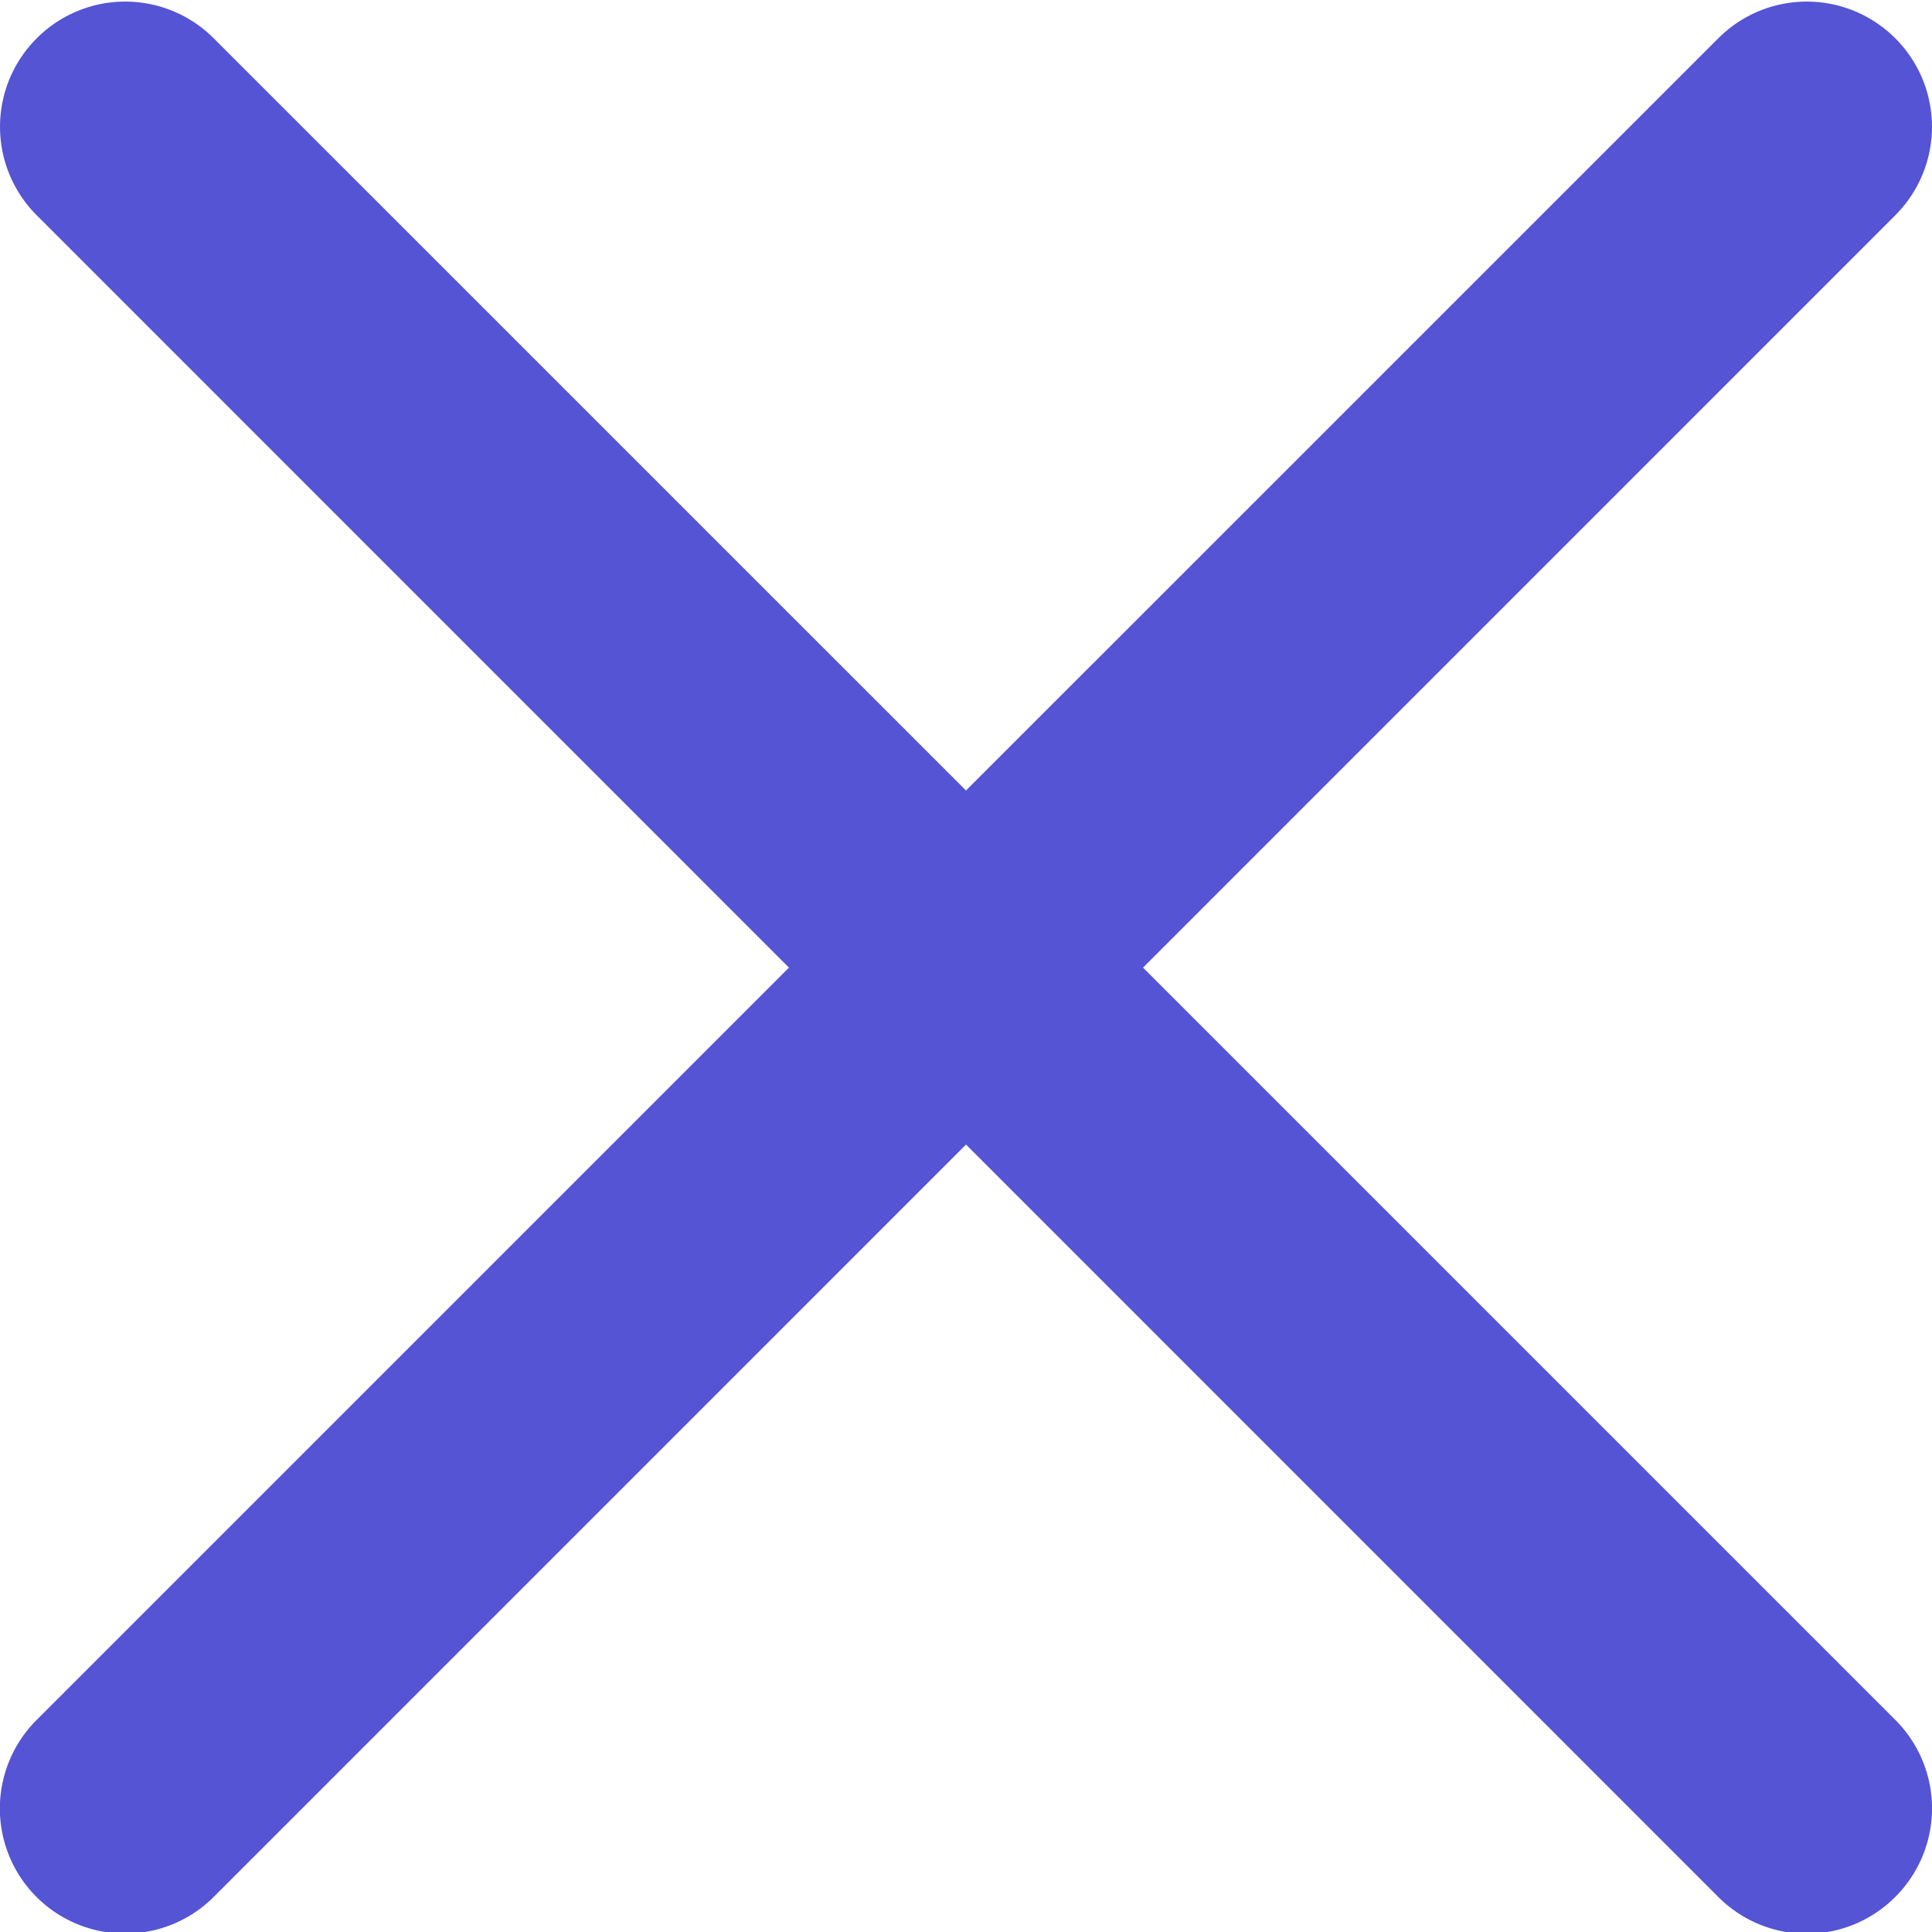 <svg width="24" height="24" viewbox="0 0 24 24" fill="none"><path d="M14.199 12.02l9.345-9.346a1.553 1.553 0 000-2.198 1.553 1.553 0 00-2.199 0L12 9.82 2.655.476a1.553 1.553 0 00-2.199 0 1.553 1.553 0 000 2.198l9.345 9.346-9.345 9.345a1.553 1.553 0 001.1 2.654 1.55 1.55 0 001.099-.455L12 14.218l9.345 9.346a1.55 1.55 0 002.199 0 1.553 1.553 0 000-2.199l-9.345-9.345z" fill="#5454D4" /></svg>
